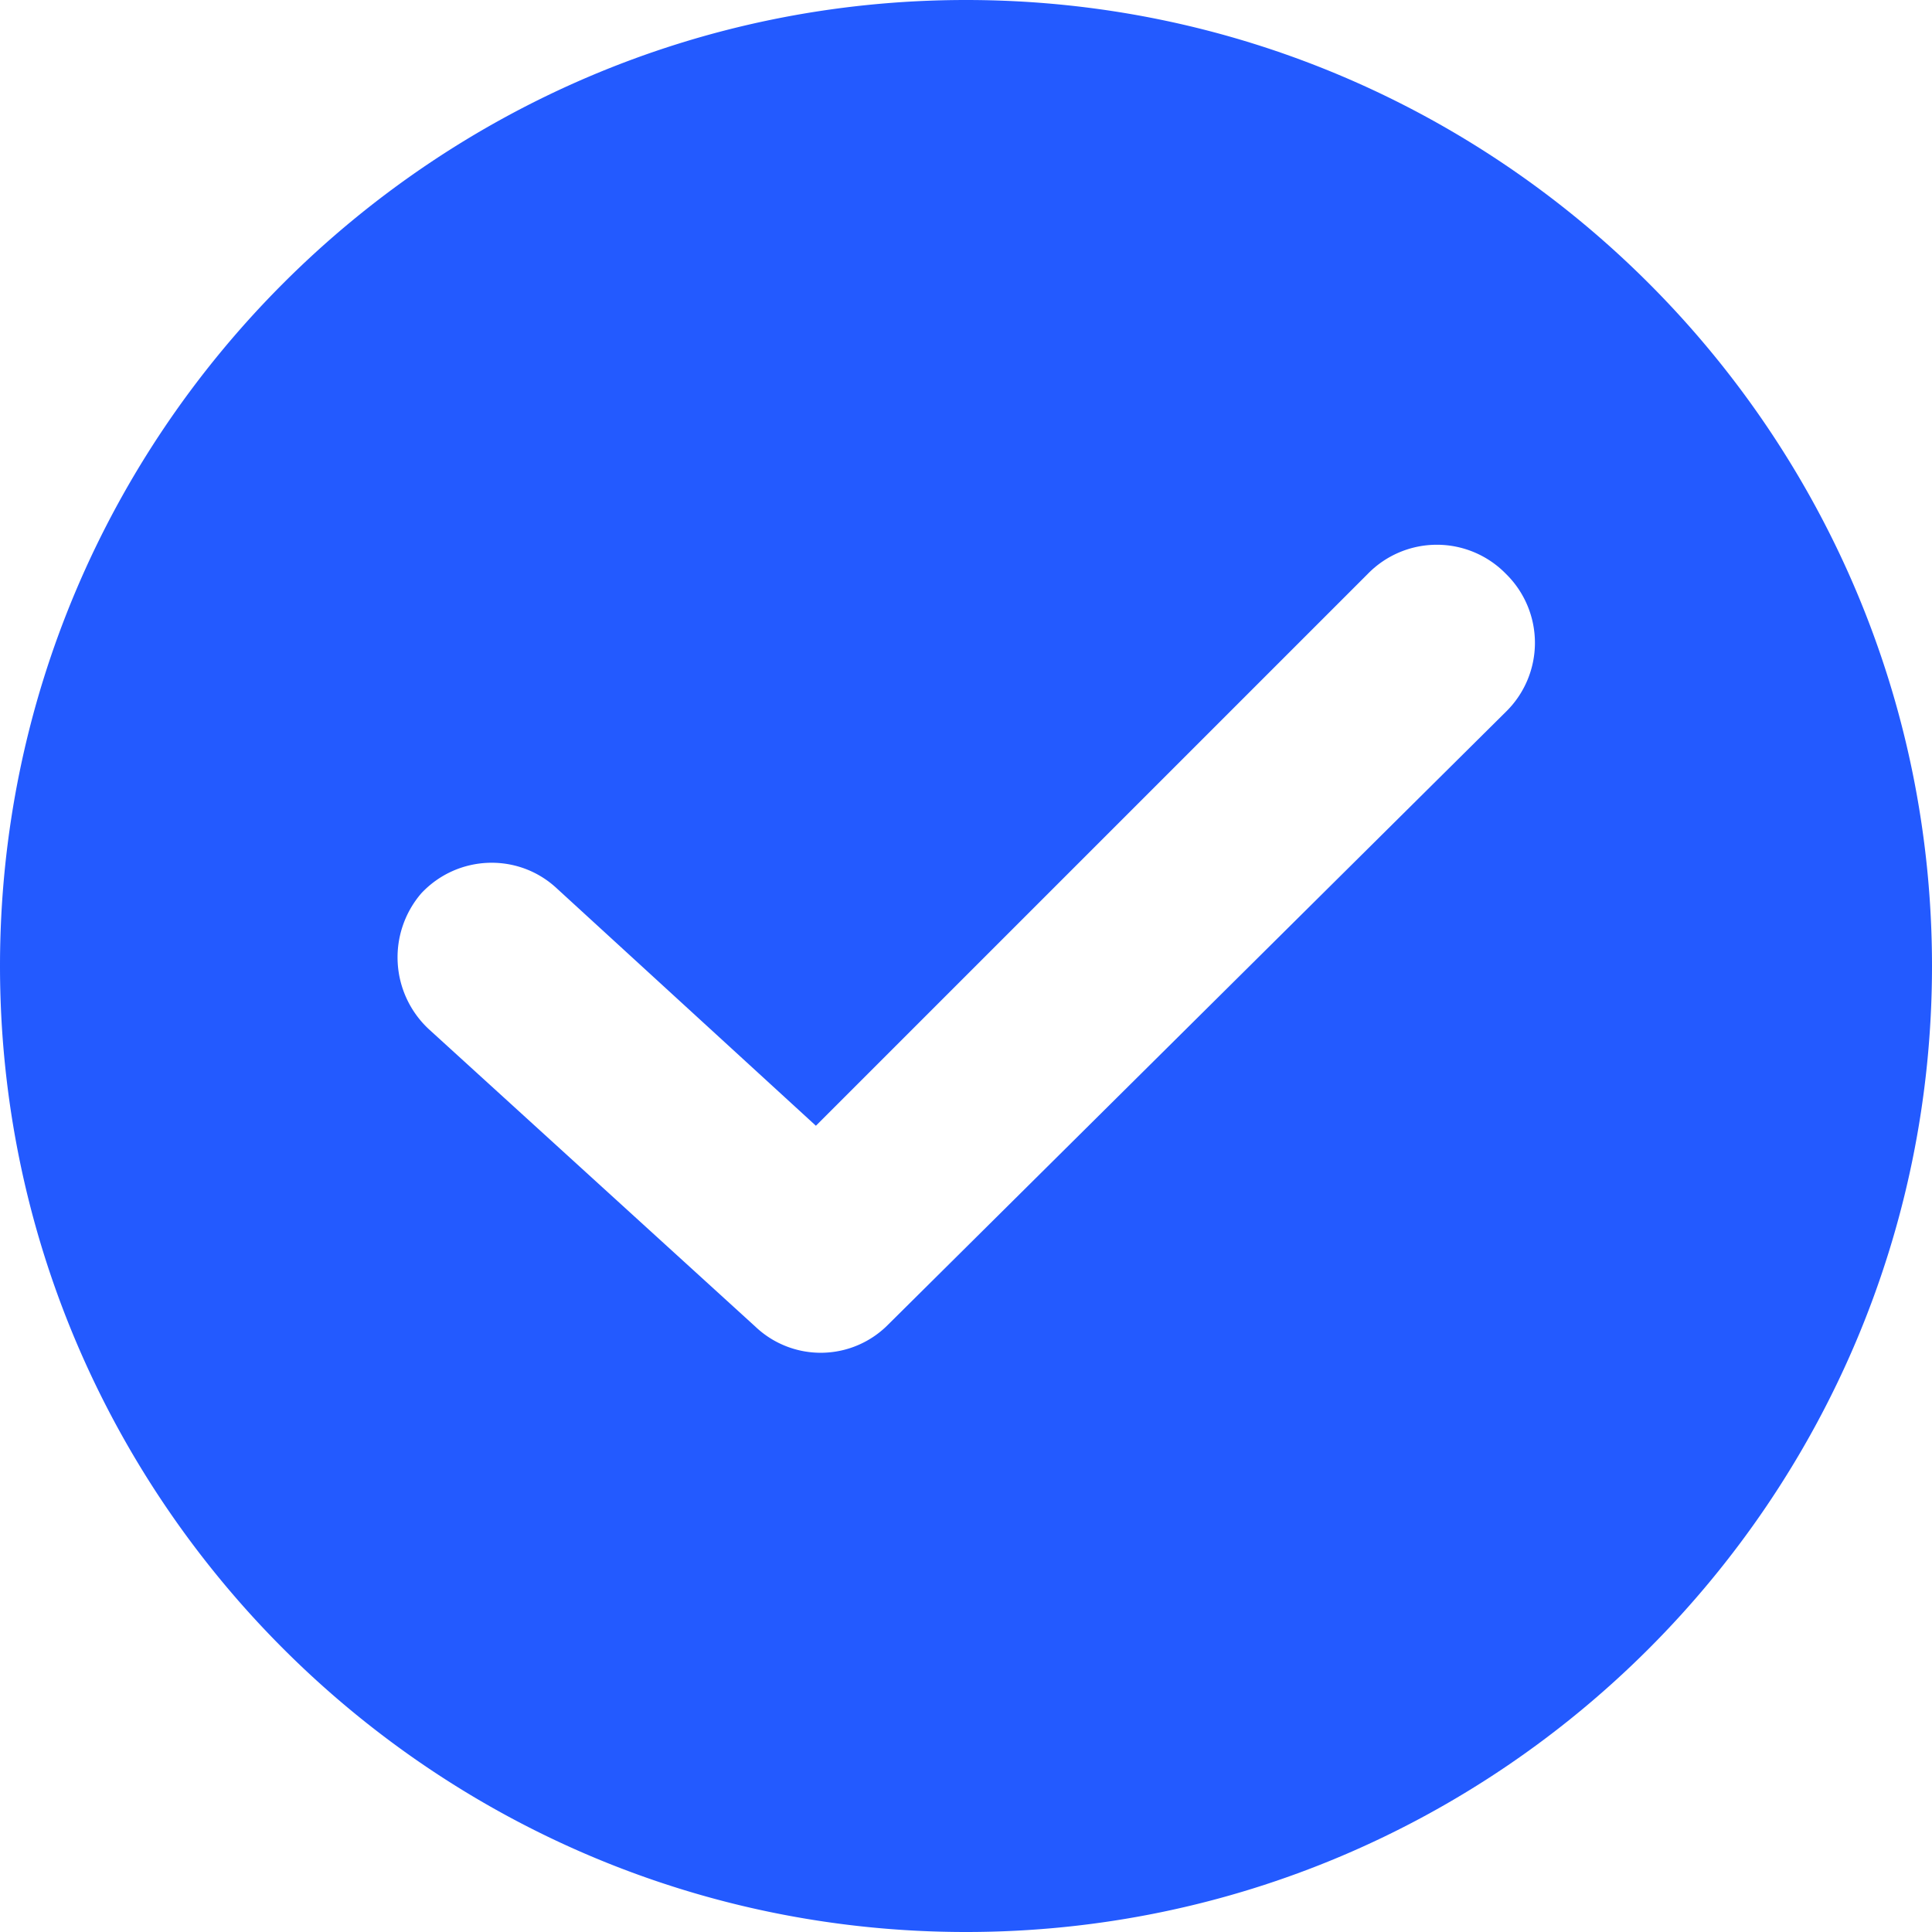 <svg width="16" height="16" fill="none" xmlns="http://www.w3.org/2000/svg"><path d="M8 0C3.589 0 0 3.589 0 8s3.589 8 8 8 8-3.589 8-8-3.589-8-8-8zm4.471 5.895l-5.113 5.072a.785.785 0 01-1.102.02L3.549 8.521a.813.813 0 01-.06-1.123c.3-.32.802-.34 1.123-.04l2.145 1.965 4.571-4.571a.799.799 0 011.143 0 .799.799 0 010 1.143z" fill="#235AFF"/></svg>